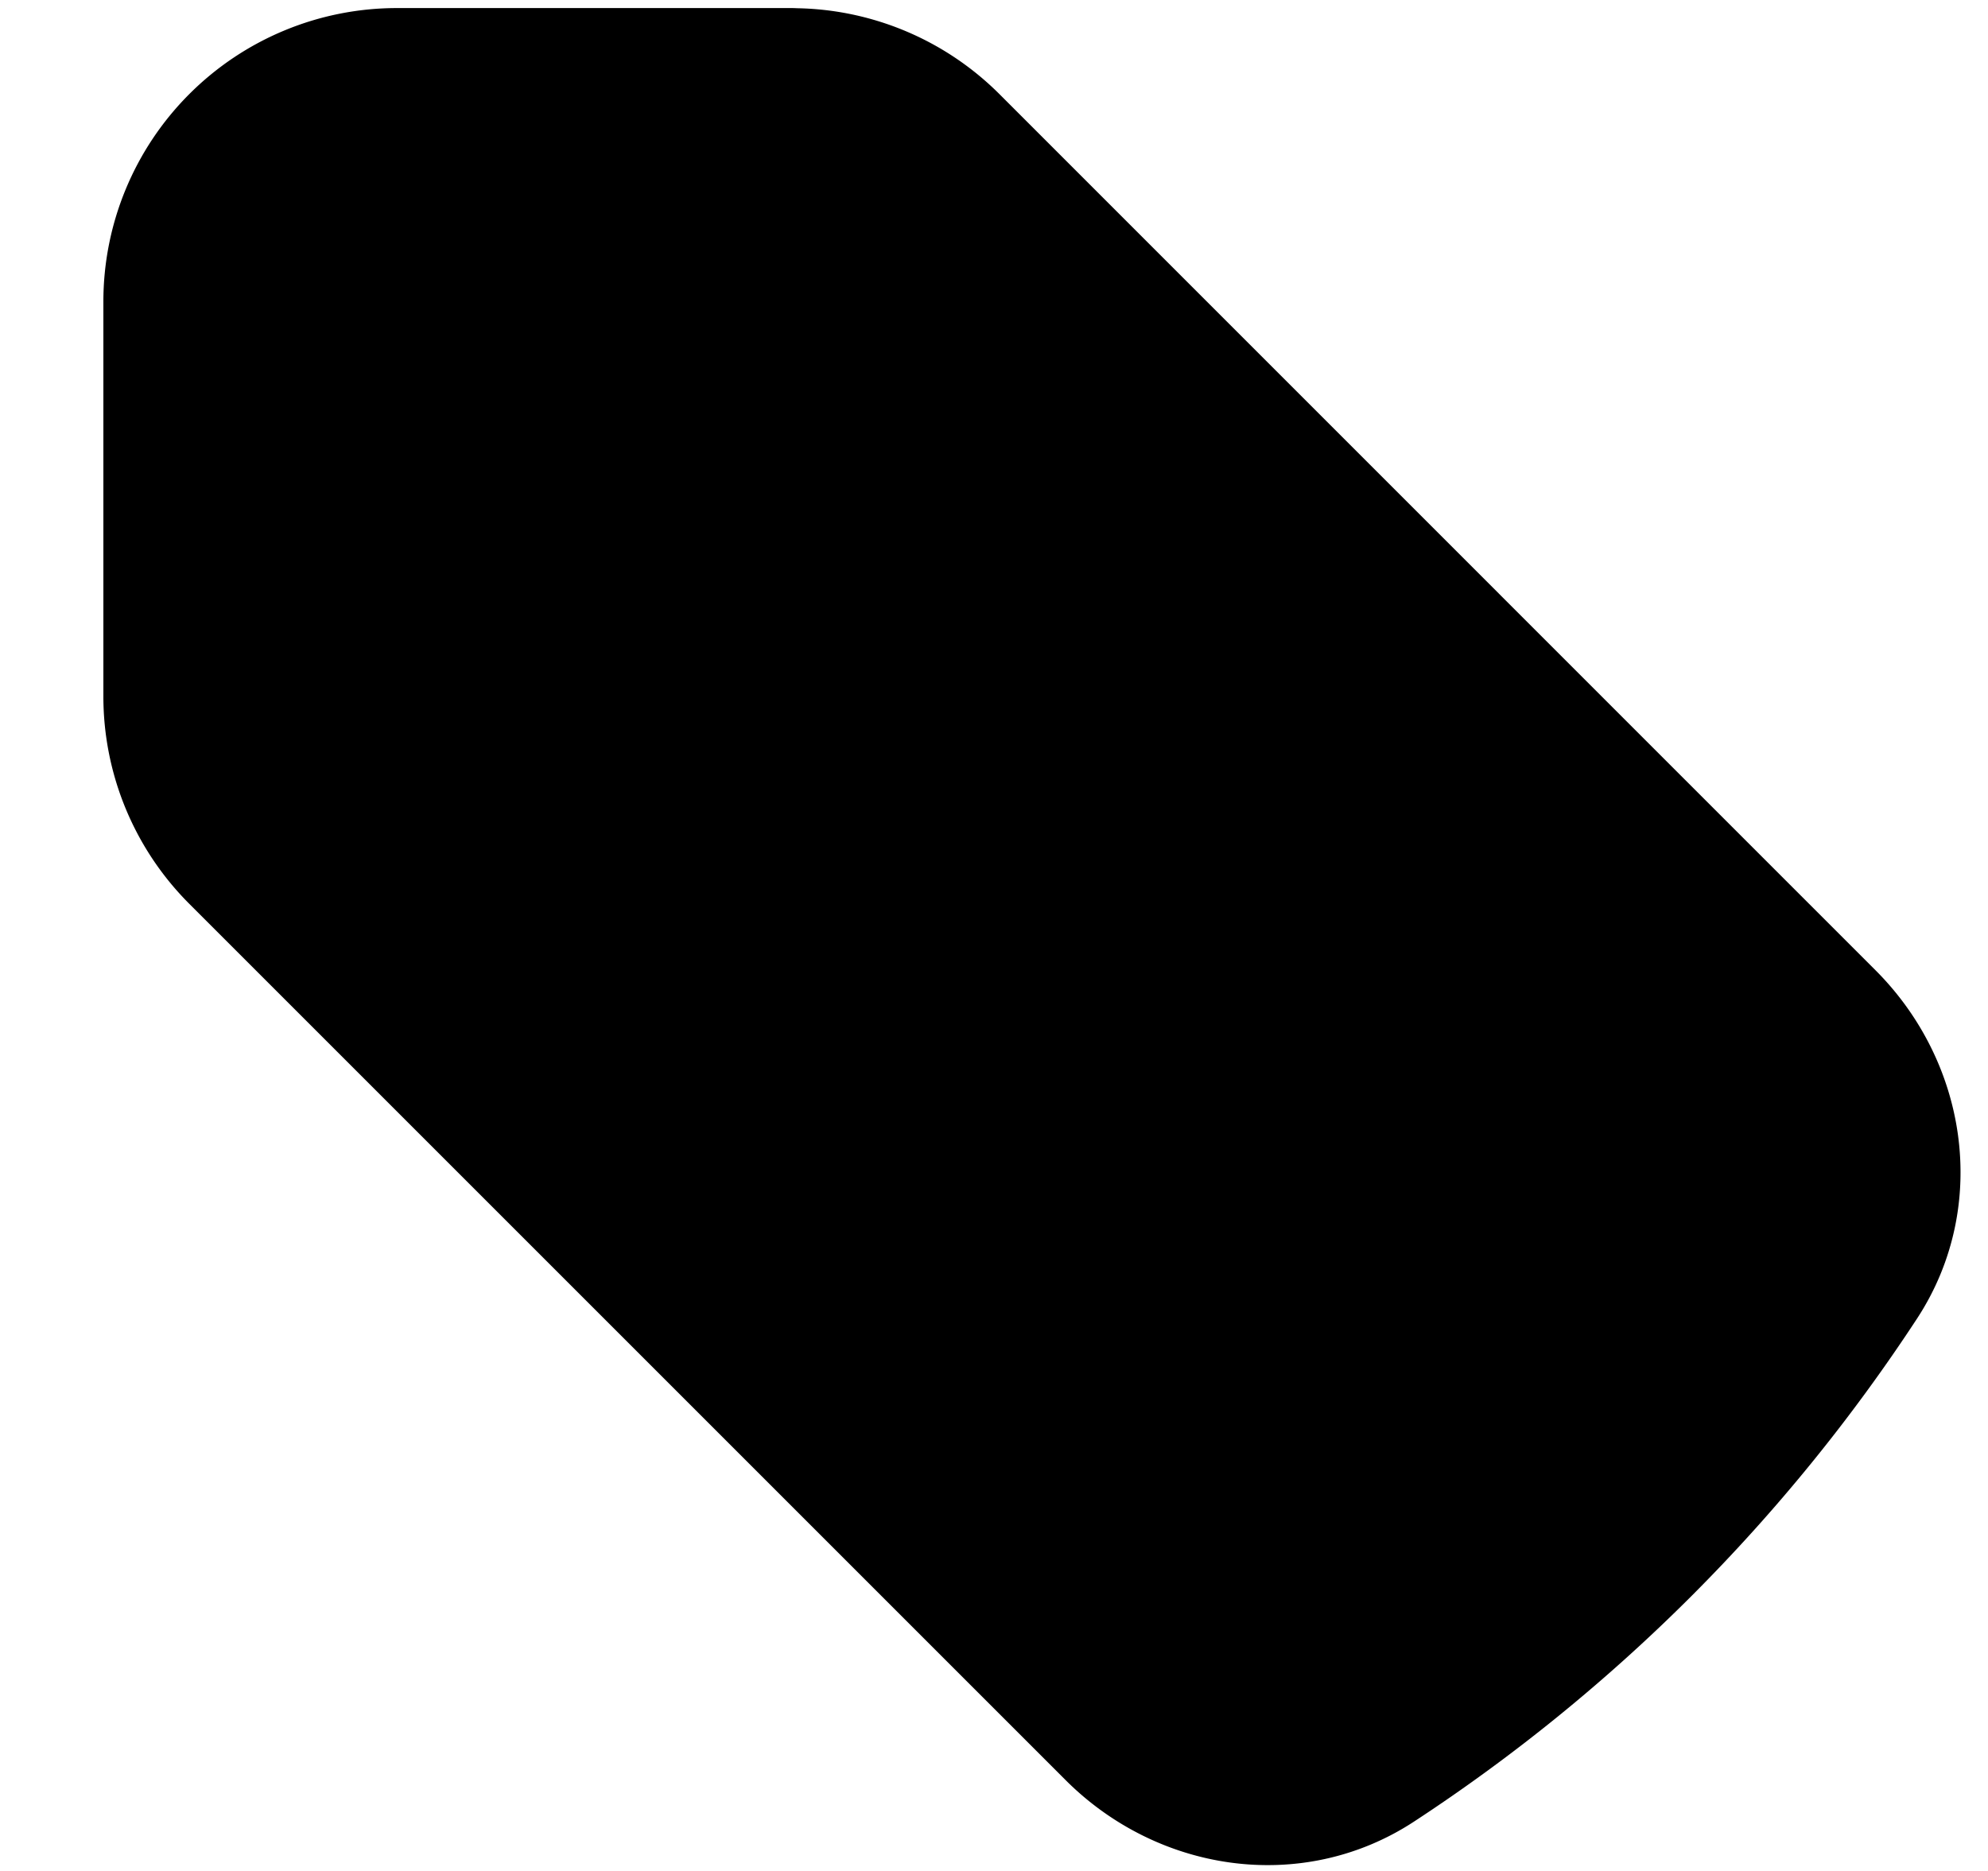 <svg viewBox="0 0 17 16">
  <g stroke="currentColor" stroke-linecap="round" stroke-linejoin="round" stroke-width="1.5" clip-path="url(#a)">
    <path d="M6.77.819H3.394a1.76 1.76 0 0 0-1.76 1.76v3.376c0 .467.185.914.515 1.244l7.493 7.493c.546.547 1.392.682 2.038.259a14.152 14.152 0 0 0 4.086-4.086c.423-.646.288-1.492-.259-2.038L8.015 1.334A1.76 1.76 0 0 0 6.77.82Z"/>
    <path d="M3.98 3.165h.006v.006H3.98v-.006Z"/>
  </g>
  <defs>
    <clipPath id="a">
      <path d="M0 0h16v16H0z" transform="translate(.815)"/>
    </clipPath>
  </defs>
</svg>

